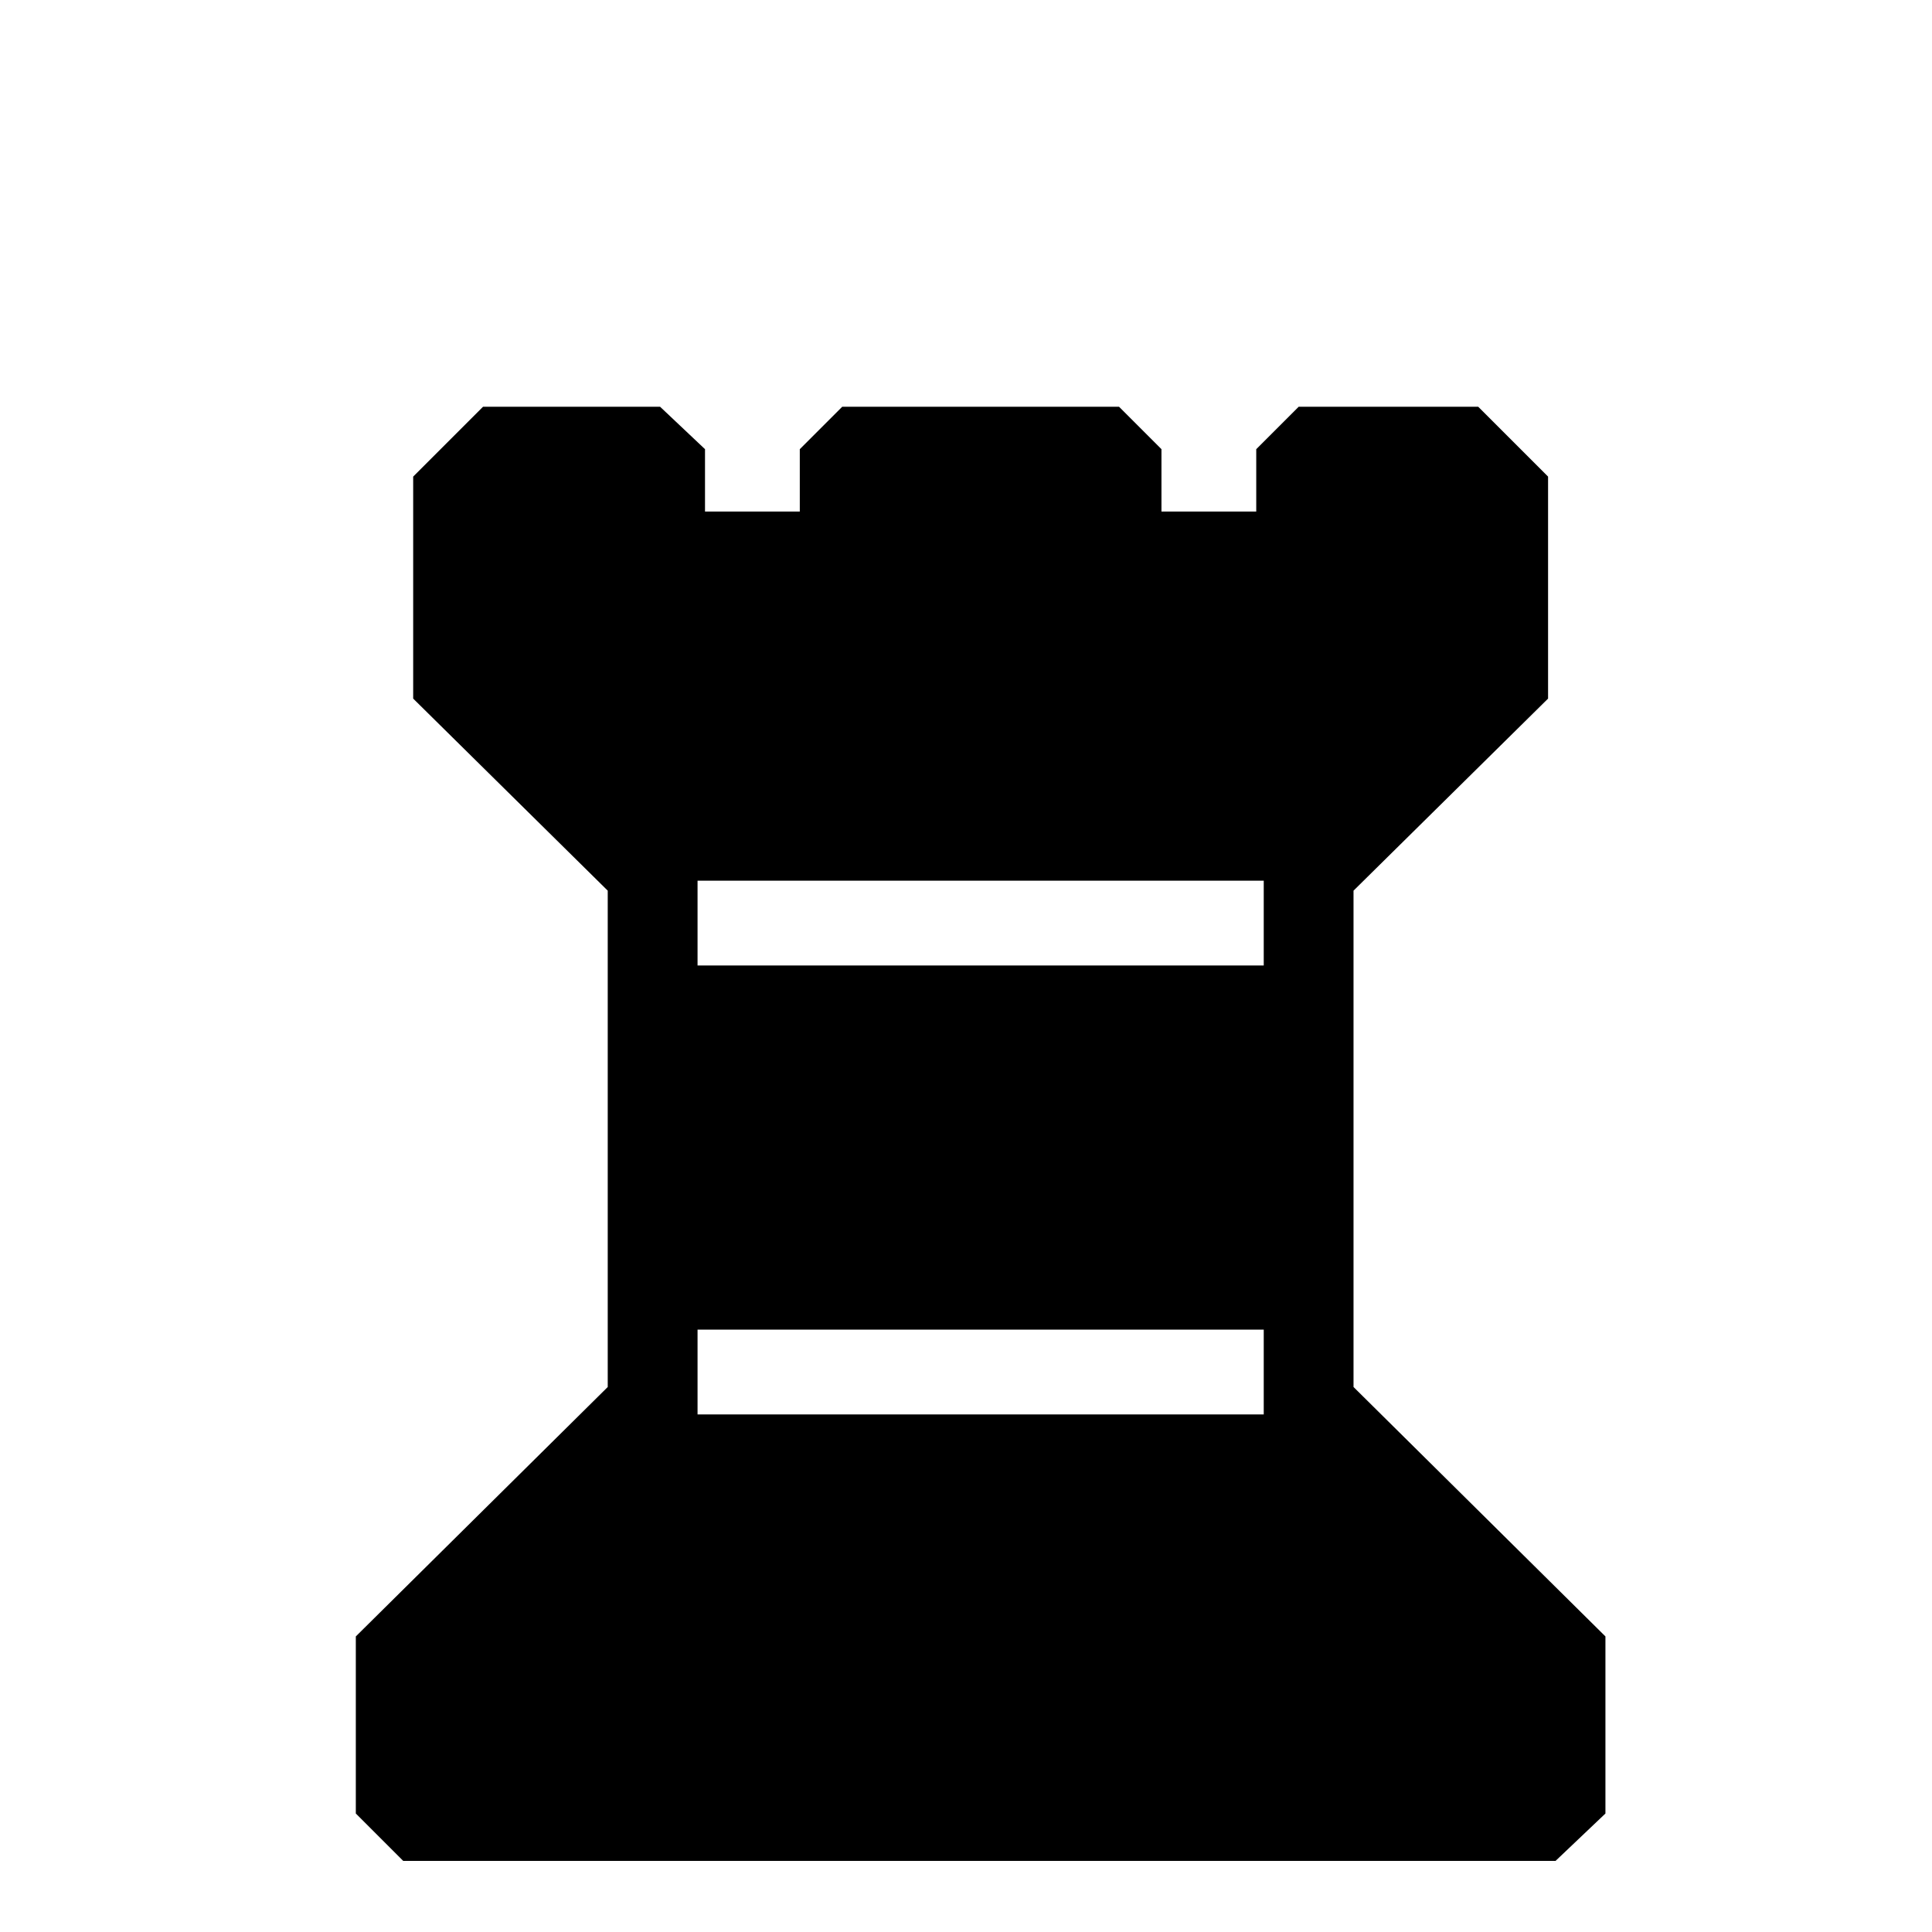 <svg viewBox="394 60 100 100" xmlns="http://www.w3.org/2000/svg">
  <!-- Black tower-->
  <path d="m414.87 156.32-2.453-2.453v-9.166l13.039-12.91v-25.691l-10.07-9.941v-11.49l3.615-3.615h9.166l2.324 2.195v3.228h4.906v-3.228l2.195-2.195h14.33l2.195 2.195v3.228h4.906v-3.228l2.195-2.195h9.295l3.615 3.615v11.49l-10.07 9.941v25.691l13.039 12.91v9.166l-2.582 2.453h-59.644m15.234-27.498v4.389h29.306v-4.389h-29.306m0-23.238v4.389h29.306v-4.389h-29.306"/>
</svg>
